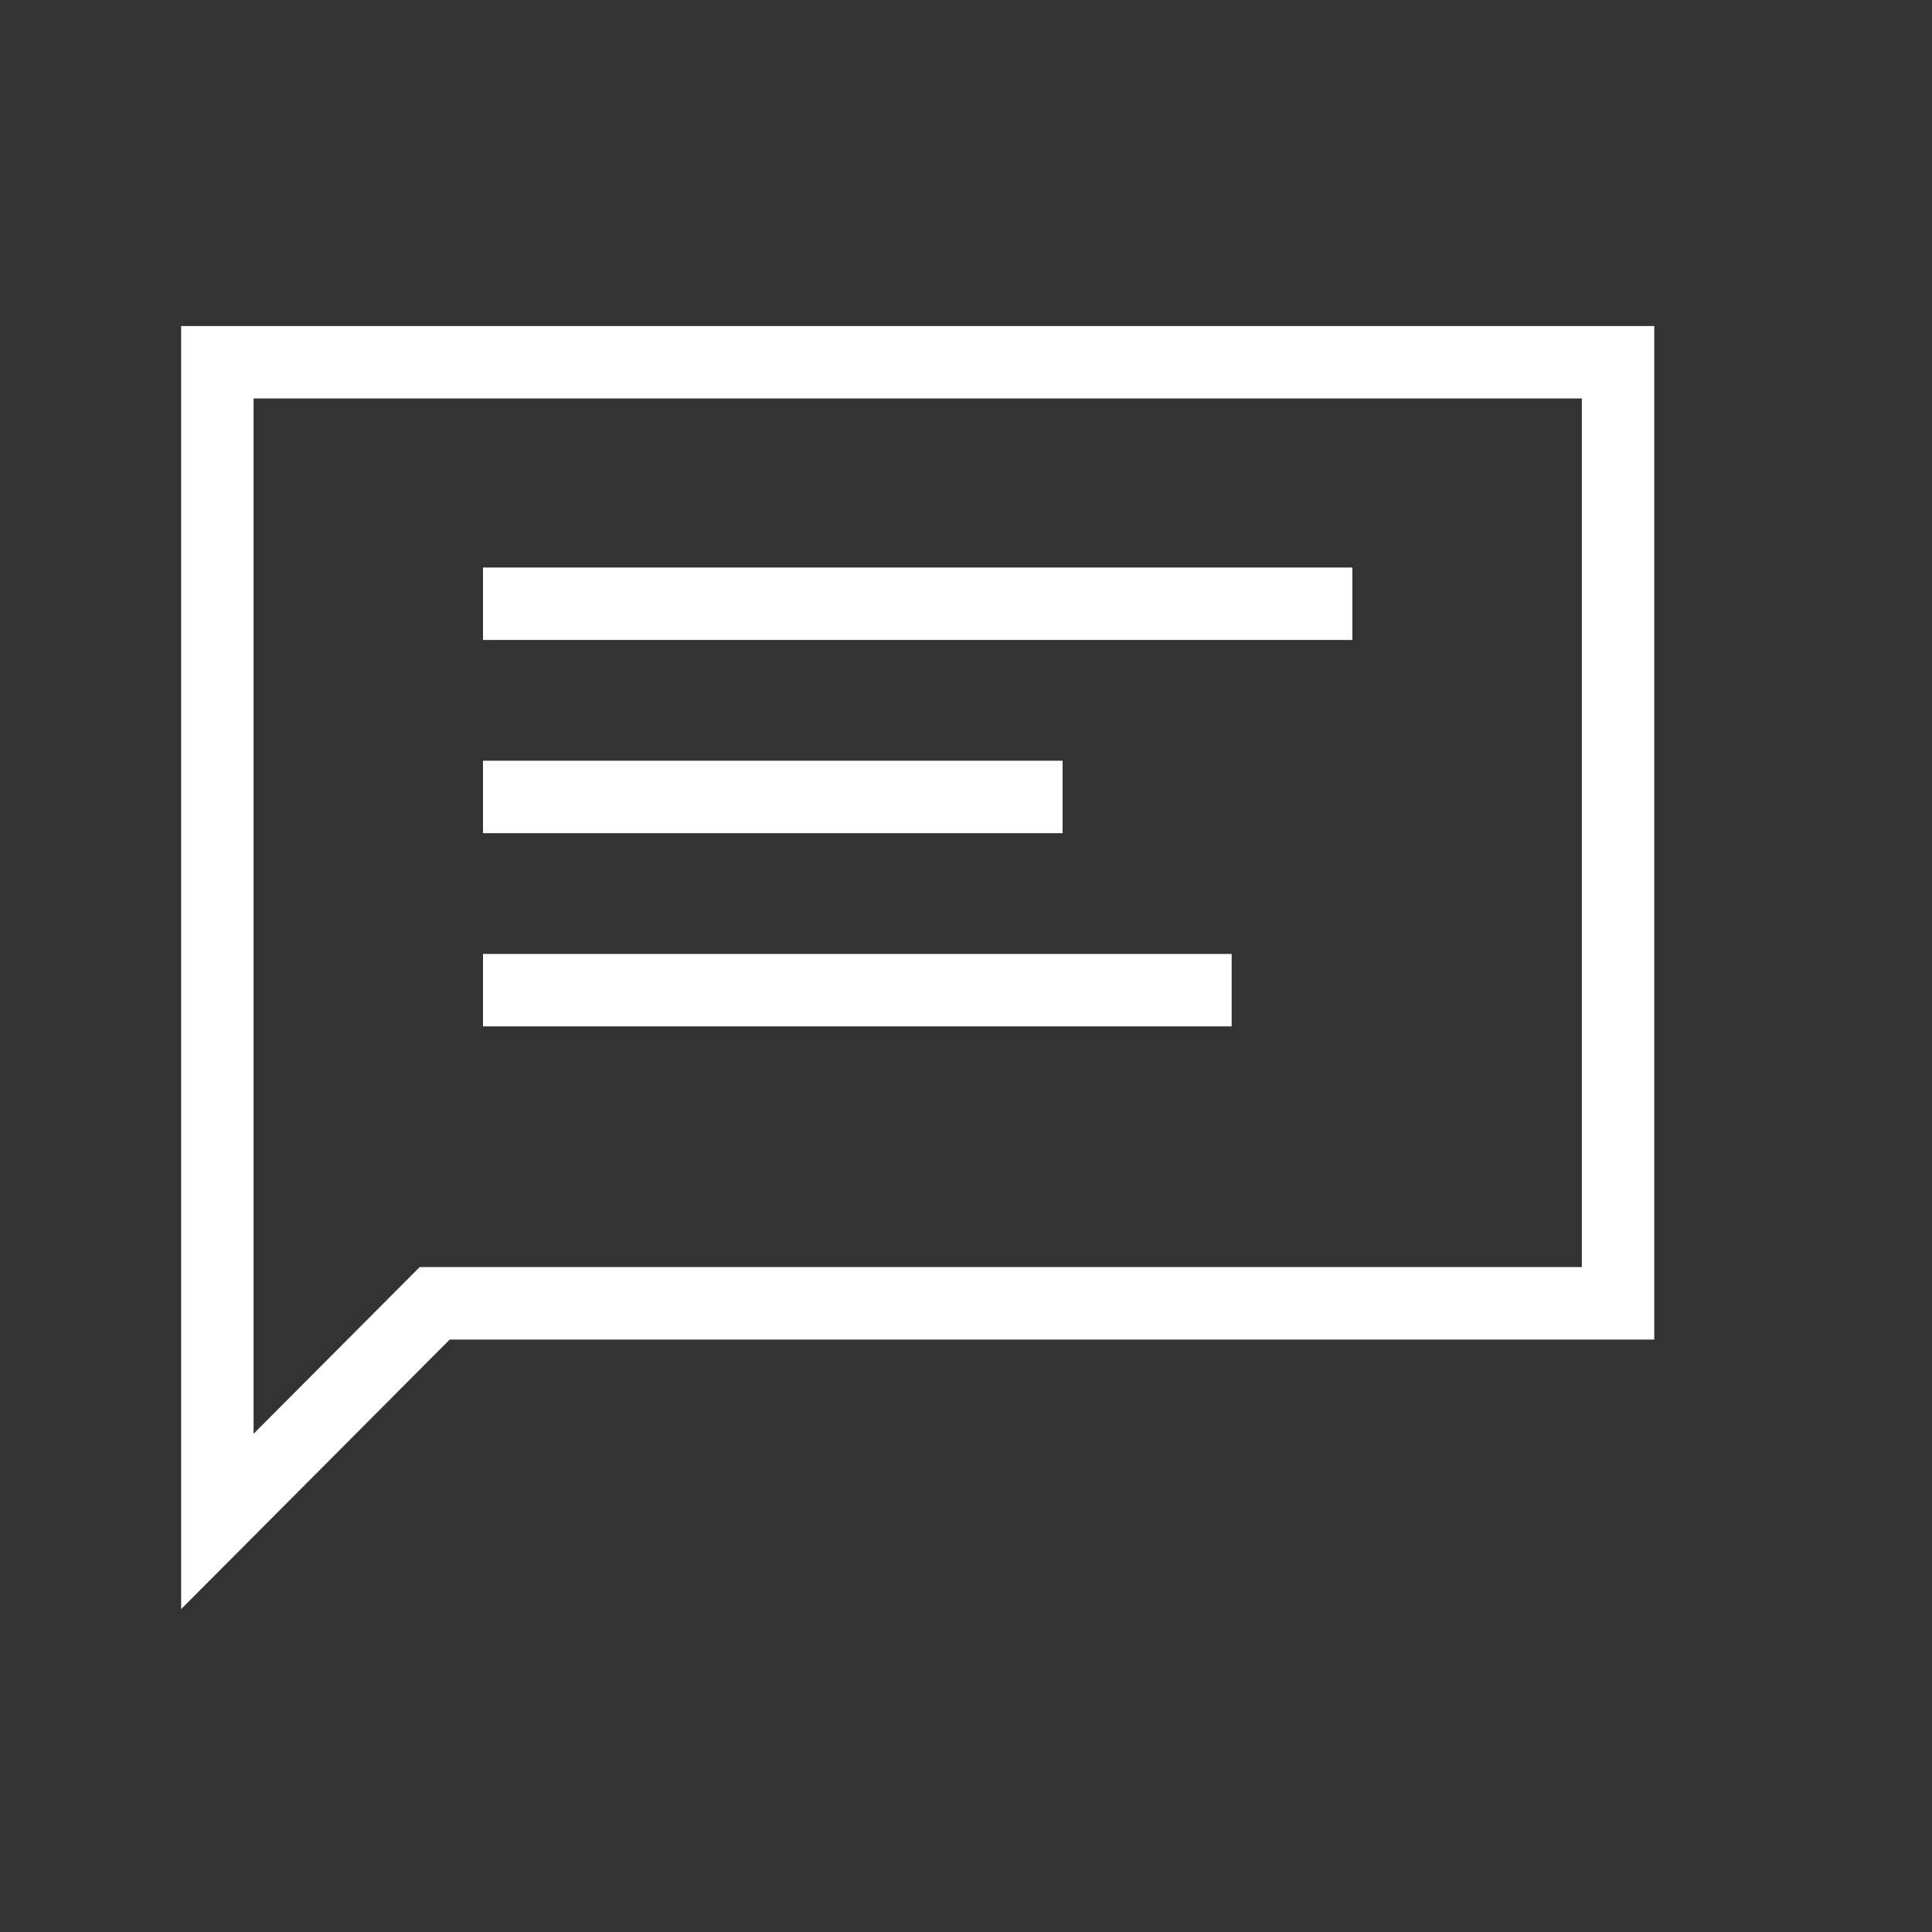 <svg width="40" height="40" viewBox="0 0 40 40" fill="none" xmlns="http://www.w3.org/2000/svg">
<rect x="0" y="0" width="40" height="40" fill="#333333" stroke="none"/>
<path d="M33.5 7.5H4.5V31.5L9 26.984H33.5V7.5Z" stroke="white" stroke-width="1.5"/>
<path d="M28 12.5H10" stroke="white" stroke-width="1.5"/>
<path d="M22 16.5H10" stroke="white" stroke-width="1.5"/>
<path d="M25.5 20.5H10" stroke="white" stroke-width="1.5"/>
</svg>
